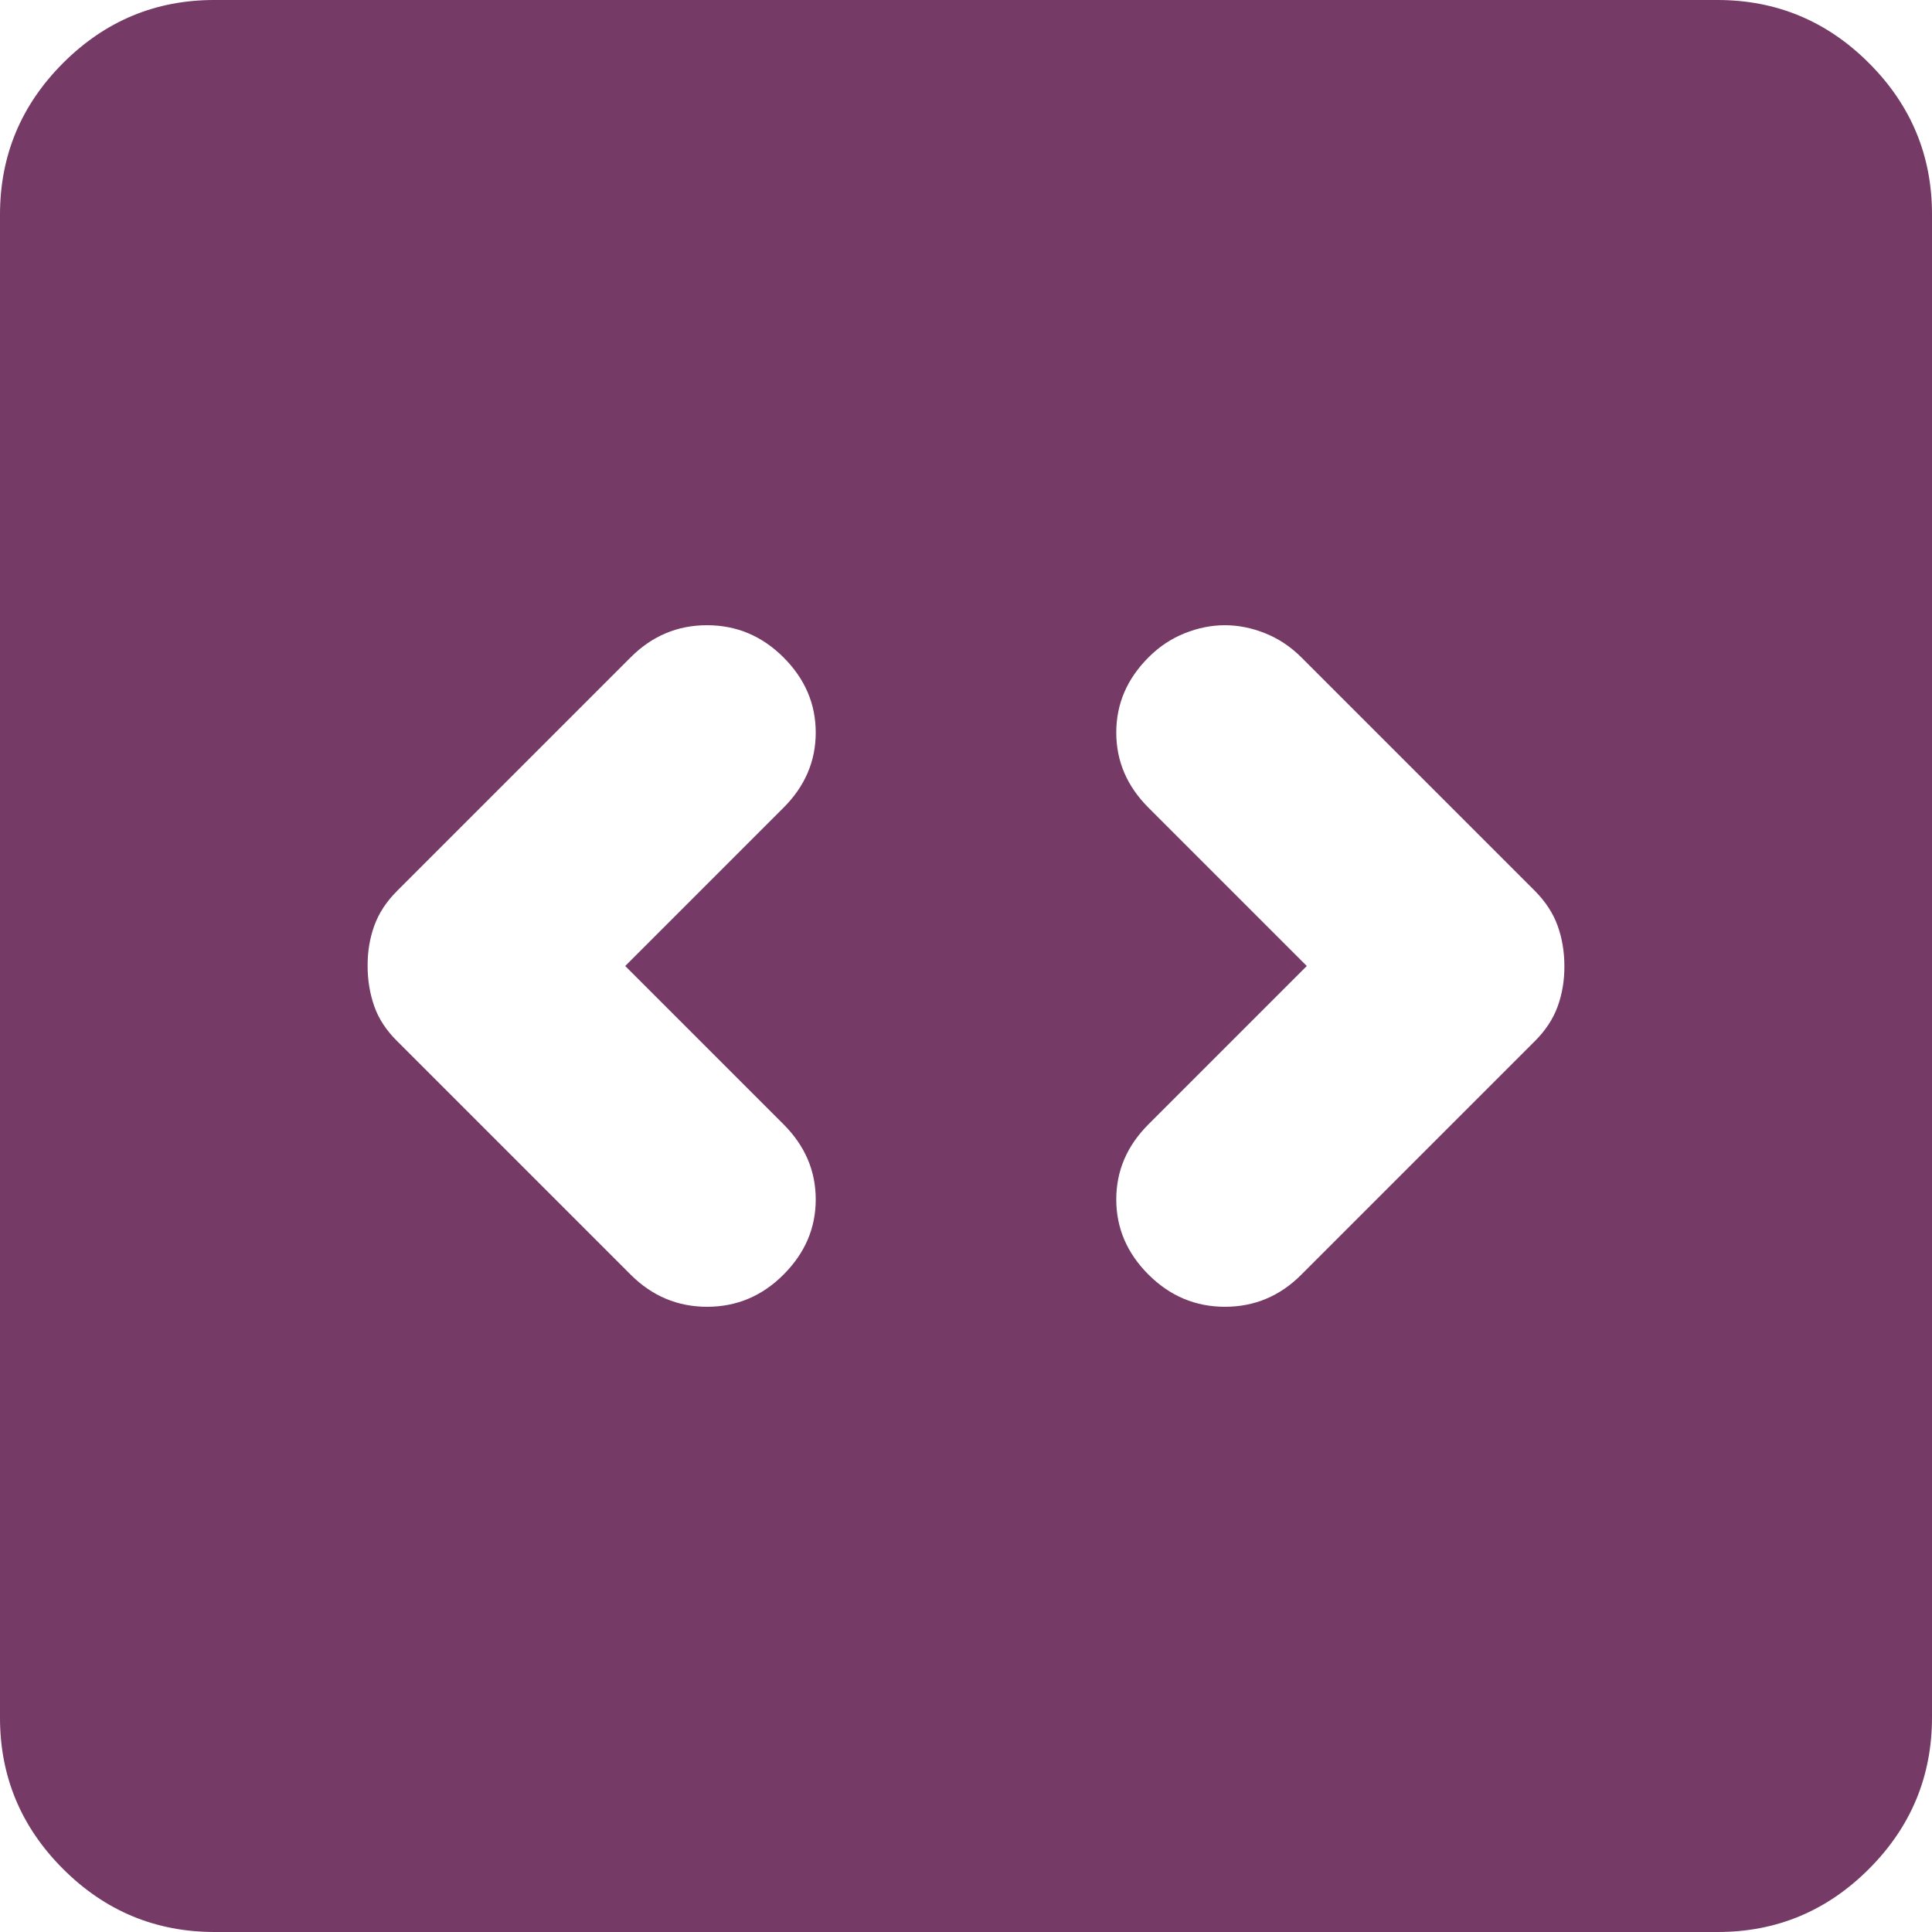 <svg width="18" height="18" viewBox="0 0 18 18" fill="none" xmlns="http://www.w3.org/2000/svg">
<path d="M5.825 9L7.3 7.525C7.5 7.325 7.6 7.092 7.6 6.825C7.6 6.558 7.5 6.325 7.3 6.125C7.1 5.925 6.862 5.825 6.587 5.825C6.312 5.825 6.074 5.925 5.875 6.125L3.7 8.3C3.6 8.4 3.529 8.508 3.487 8.625C3.445 8.742 3.424 8.867 3.425 9C3.425 9.133 3.446 9.258 3.487 9.375C3.528 9.492 3.599 9.6 3.7 9.7L5.875 11.875C6.075 12.075 6.313 12.175 6.588 12.175C6.863 12.175 7.101 12.075 7.3 11.875C7.5 11.675 7.6 11.442 7.6 11.175C7.6 10.908 7.5 10.675 7.3 10.475L5.825 9ZM12.175 9L10.7 10.475C10.5 10.675 10.4 10.908 10.4 11.175C10.4 11.442 10.5 11.675 10.7 11.875C10.9 12.075 11.138 12.175 11.413 12.175C11.688 12.175 11.926 12.075 12.125 11.875L14.3 9.7C14.4 9.6 14.471 9.492 14.513 9.375C14.555 9.258 14.576 9.133 14.575 9C14.575 8.867 14.554 8.742 14.512 8.625C14.47 8.508 14.399 8.4 14.3 8.3L12.125 6.125C12.025 6.025 11.912 5.95 11.787 5.9C11.662 5.85 11.537 5.825 11.412 5.825C11.287 5.825 11.162 5.85 11.037 5.9C10.912 5.95 10.799 6.025 10.7 6.125C10.5 6.325 10.4 6.558 10.4 6.825C10.4 7.092 10.5 7.325 10.7 7.525L12.175 9ZM2 18C1.45 18 0.979 17.804 0.587 17.412C0.195 17.02 -0.001 16.549 1.69779e-06 16V2C1.69779e-06 1.45 0.196 0.979 0.588 0.587C0.98 0.195 1.451 -0.001 2 1.69779e-06H16C16.55 1.69779e-06 17.021 0.196 17.413 0.588C17.805 0.98 18.001 1.451 18 2V16C18 16.55 17.804 17.021 17.412 17.413C17.02 17.805 16.549 18.001 16 18H2Z" fill="#753A65"/>
</svg>
